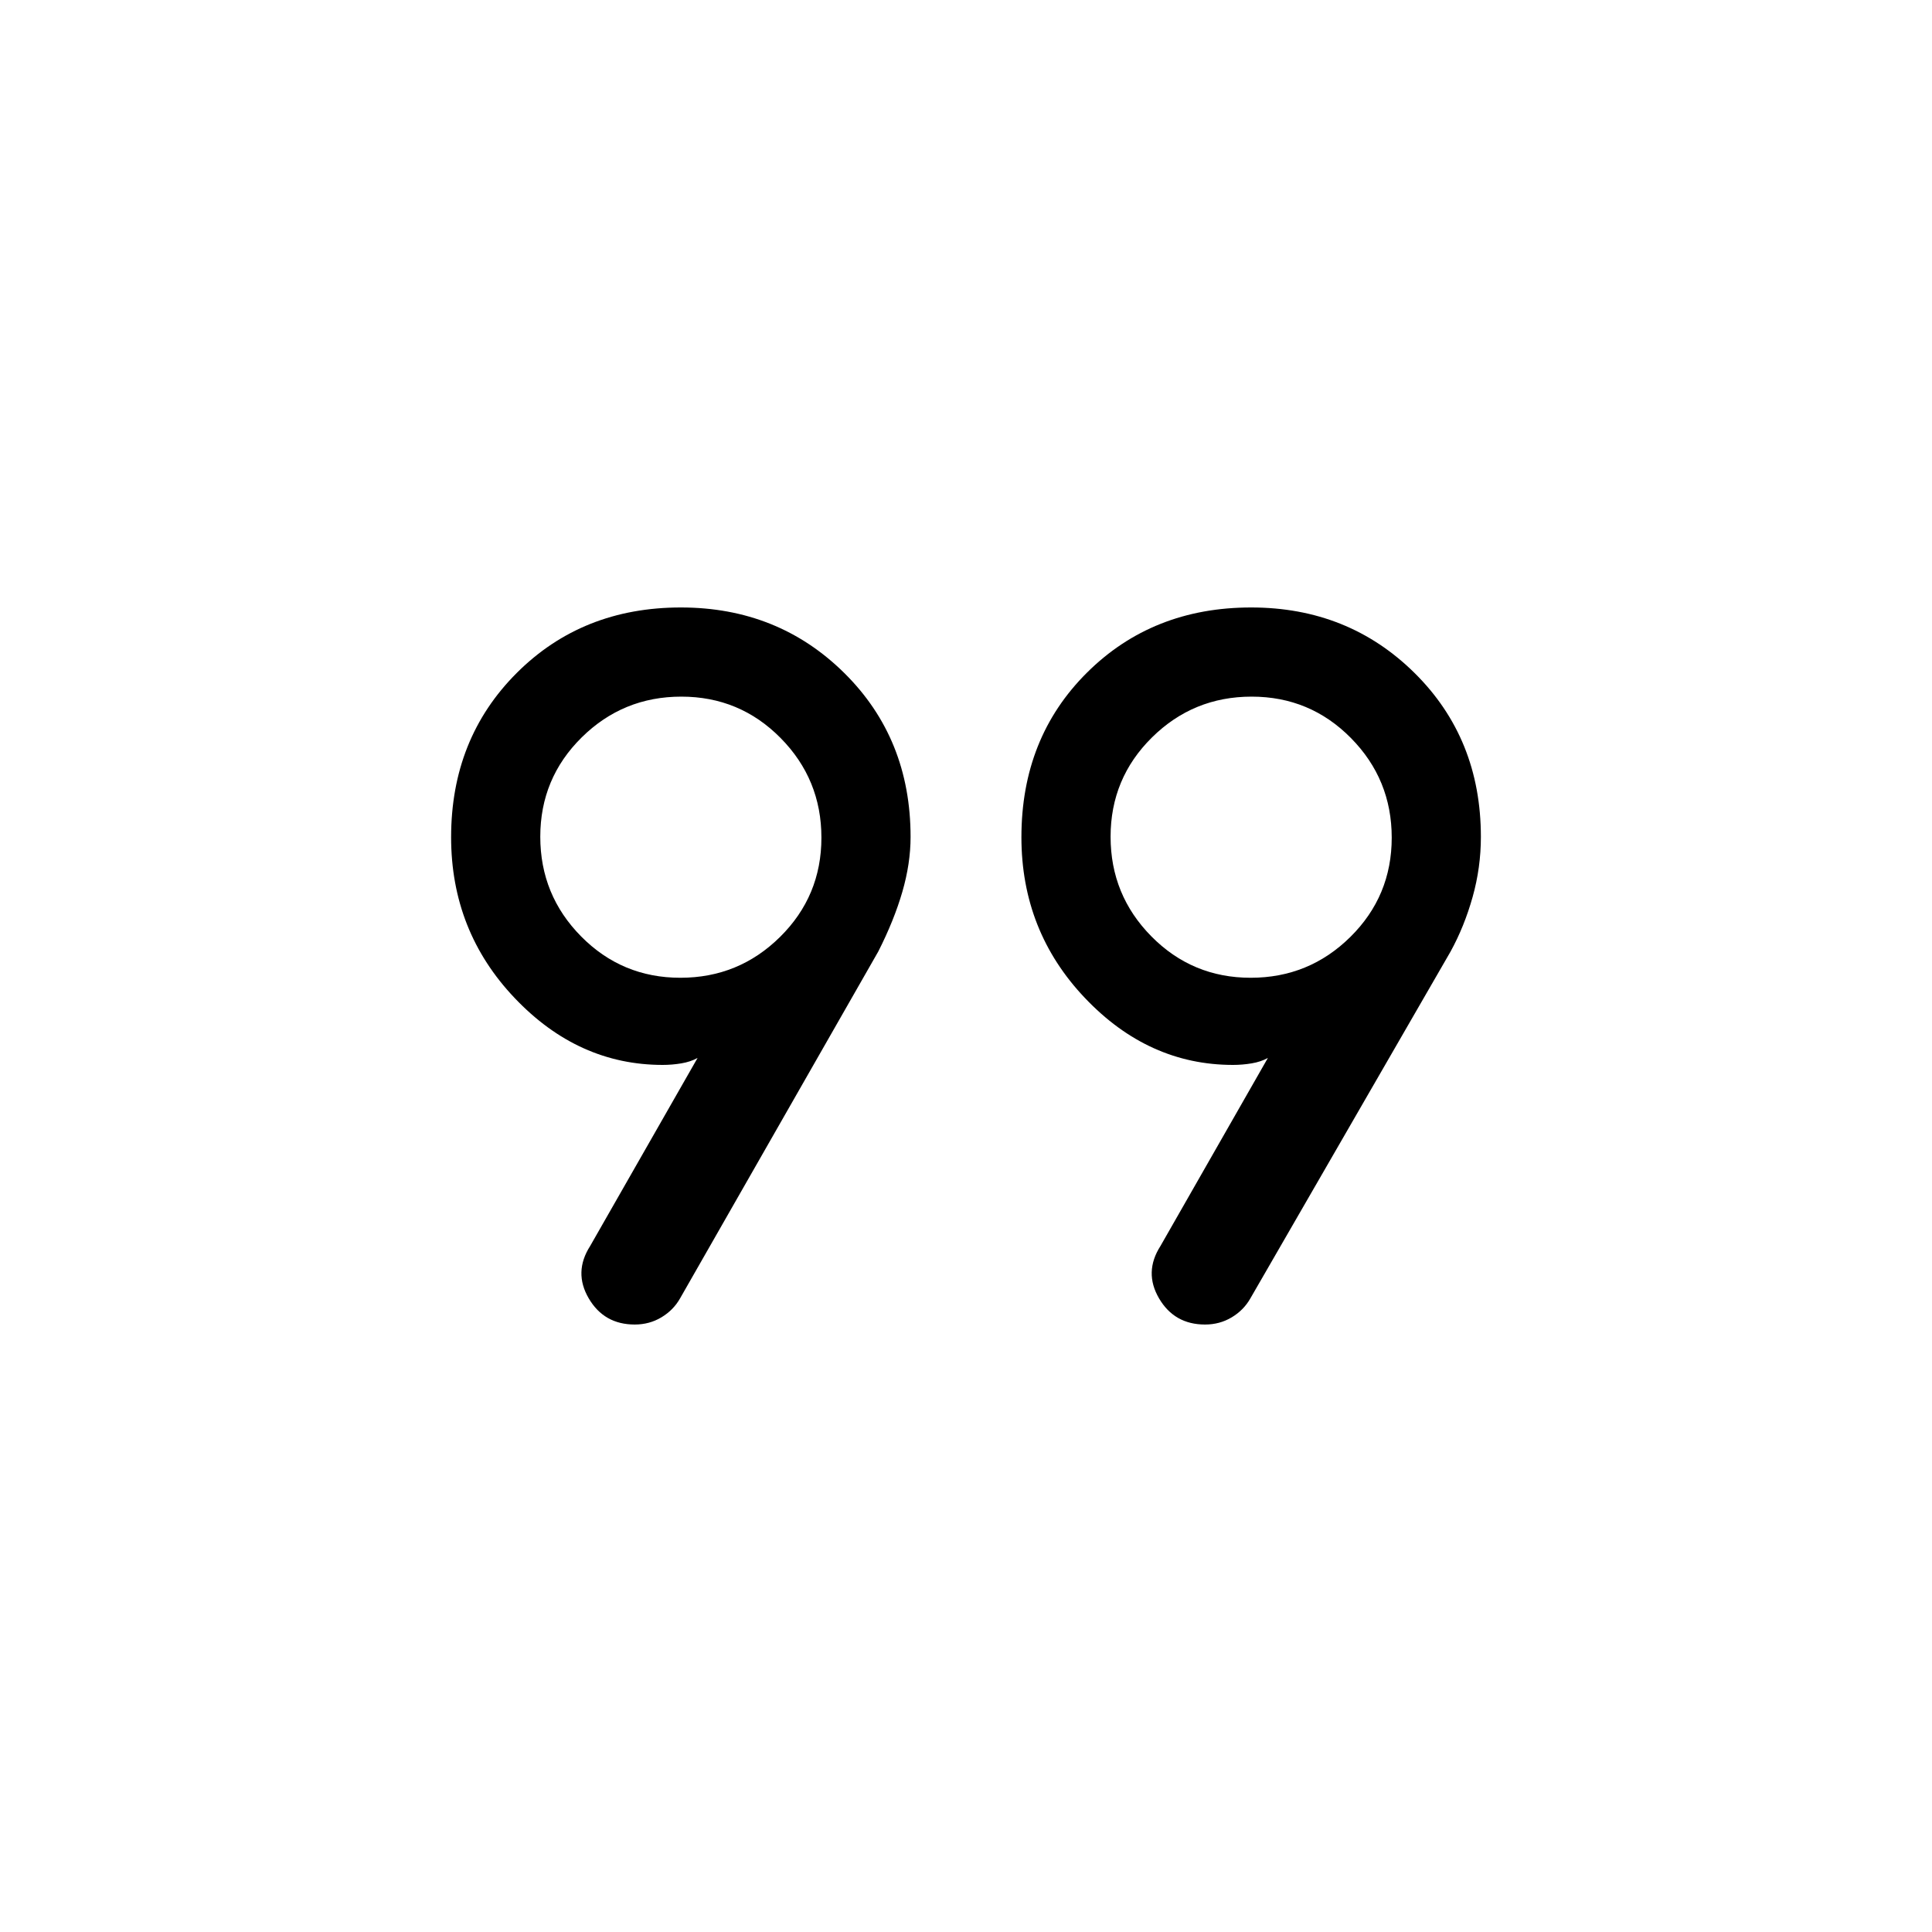 <svg xmlns="http://www.w3.org/2000/svg" height="20" viewBox="0 -960 960 960" width="20"><path d="m293.231-340.846 53.386-93.463q-3.462 1.923-8.078 2.693-4.615.769-9.231.769-42 0-73.576-33.239-31.577-33.238-31.577-79.914 0-49 32.577-81.576 32.576-32.577 81.576-32.577 48.288 0 81.22 32.577 32.933 32.576 32.933 81.442 0 13.211-4.116 27.365-4.115 14.153-11.961 29.615l-98.462 172.307q-3.313 5.85-9.276 9.425-5.963 3.575-13.252 3.575-15.24 0-22.855-13-7.615-12.999.692-25.999Zm283.385 0 53.385-93.463q-3.462 1.923-8.077 2.693-4.616.769-9.232.769-41.999 0-73.576-33.239-31.577-33.238-31.577-79.914 0-49.384 32.577-81.769 32.577-32.384 81.576-32.384 48.288 0 81.221 32.577 32.932 32.576 32.932 81.442 0 15.211-4.115 29.865-4.116 14.653-10.962 27.115l-99.461 172.307q-3.313 5.85-9.277 9.425-5.963 3.575-13.252 3.575-15.239 0-22.855-13-7.615-12.999.693-25.999ZM338.073-474.153q29.005 0 49.543-20.303 20.539-20.304 20.539-49.309t-20.303-49.543q-20.304-20.539-49.309-20.539t-49.544 20.303q-20.538 20.304-20.538 49.309t20.303 49.543q20.304 20.539 49.309 20.539Zm283.384 0q29.005 0 49.544-20.303 20.538-20.304 20.538-49.309t-20.303-49.543q-20.304-20.539-49.309-20.539t-49.543 20.303q-20.539 20.304-20.539 49.309t20.303 49.543q20.304 20.539 49.309 20.539Zm.235-69.847Zm-283.384 0Z"/></svg>